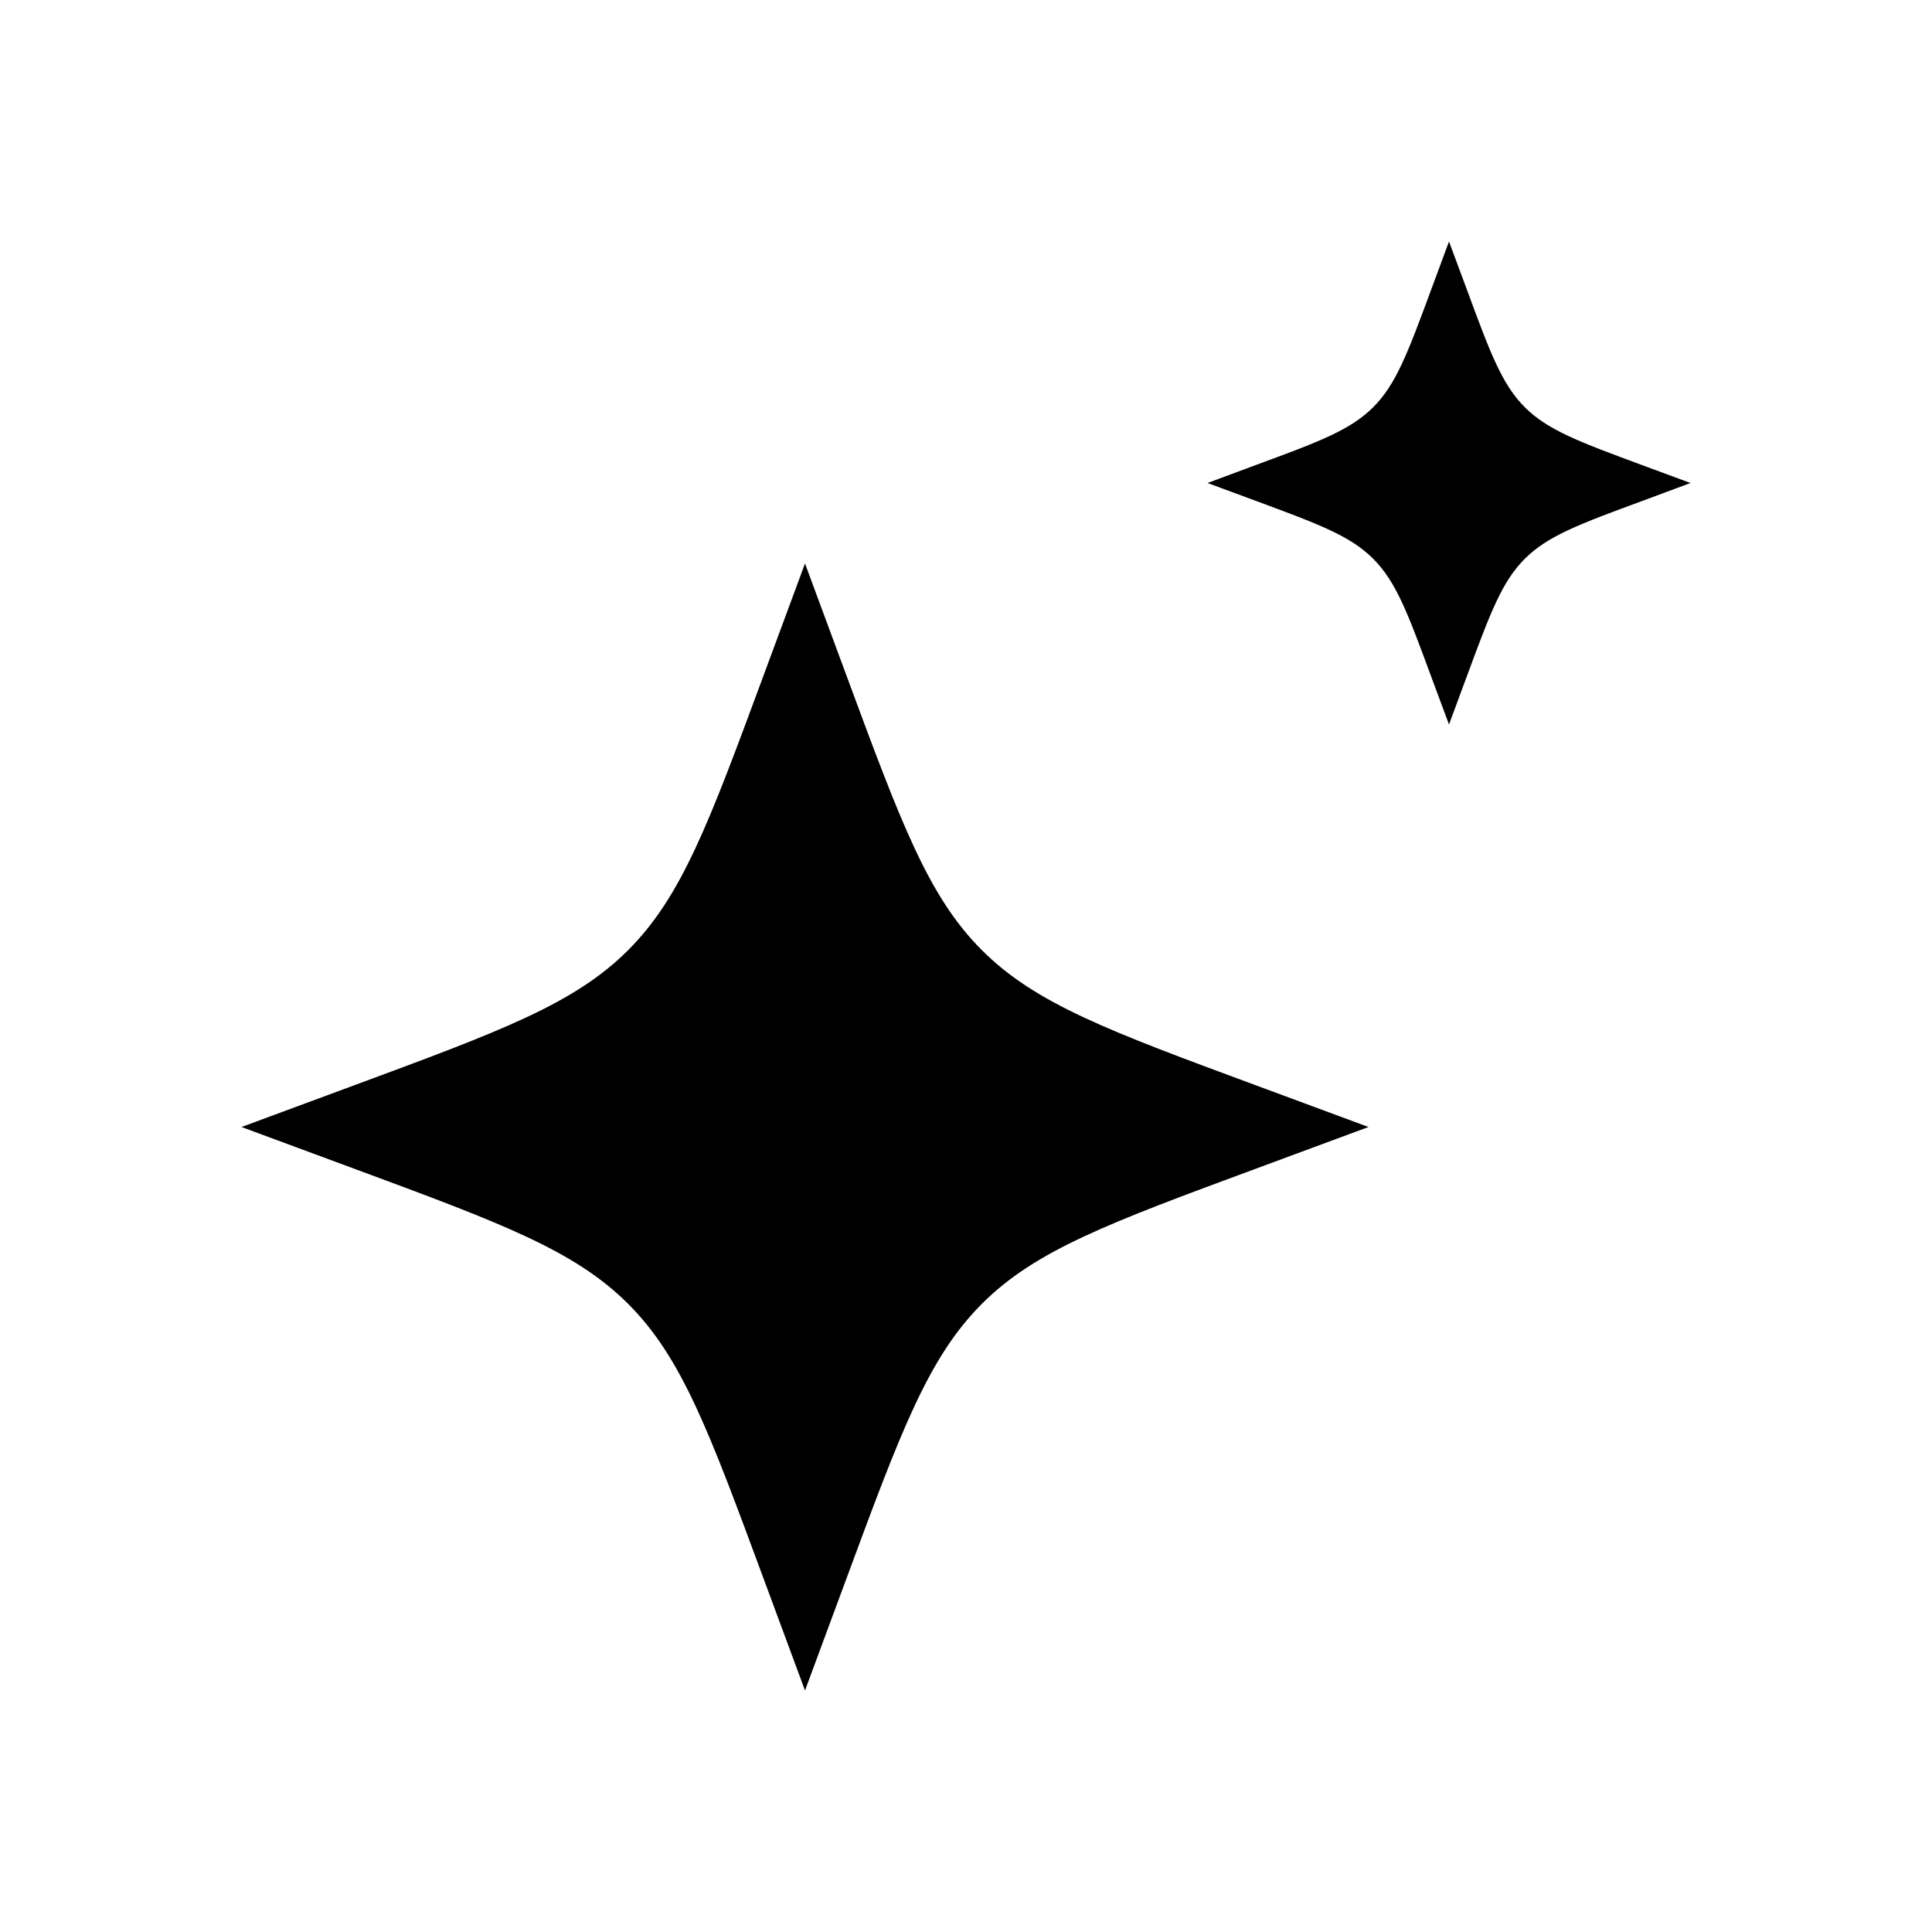 <svg xmlns="http://www.w3.org/2000/svg" viewBox="0 0 24 24"><path d="m10 7-.516 1.394c-.676 1.828-1.014 2.742-1.681 3.409s-1.581 1.005-3.409 1.681L3 14l1.394.516c1.828.676 2.742 1.015 3.409 1.681s1.005 1.581 1.681 3.409L10 21l.516-1.394c.676-1.828 1.015-2.742 1.681-3.409s1.581-1.005 3.409-1.681L17 14l-1.394-.516c-1.828-.676-2.742-1.014-3.409-1.681s-1.005-1.581-1.681-3.409zM18 3l-.221.597c-.29.784-.435 1.176-.72 1.461-.286.286-.678.431-1.462.72L15 6l.598.221c.783.29 1.175.435 1.46.72.286.286.431.678.72 1.462L18 9l.221-.597c.29-.784.435-1.176.72-1.461.286-.286.678-.431 1.462-.72L21 6l-.598-.221c-.783-.29-1.175-.435-1.46-.72-.286-.286-.431-.678-.72-1.462z"/></svg>